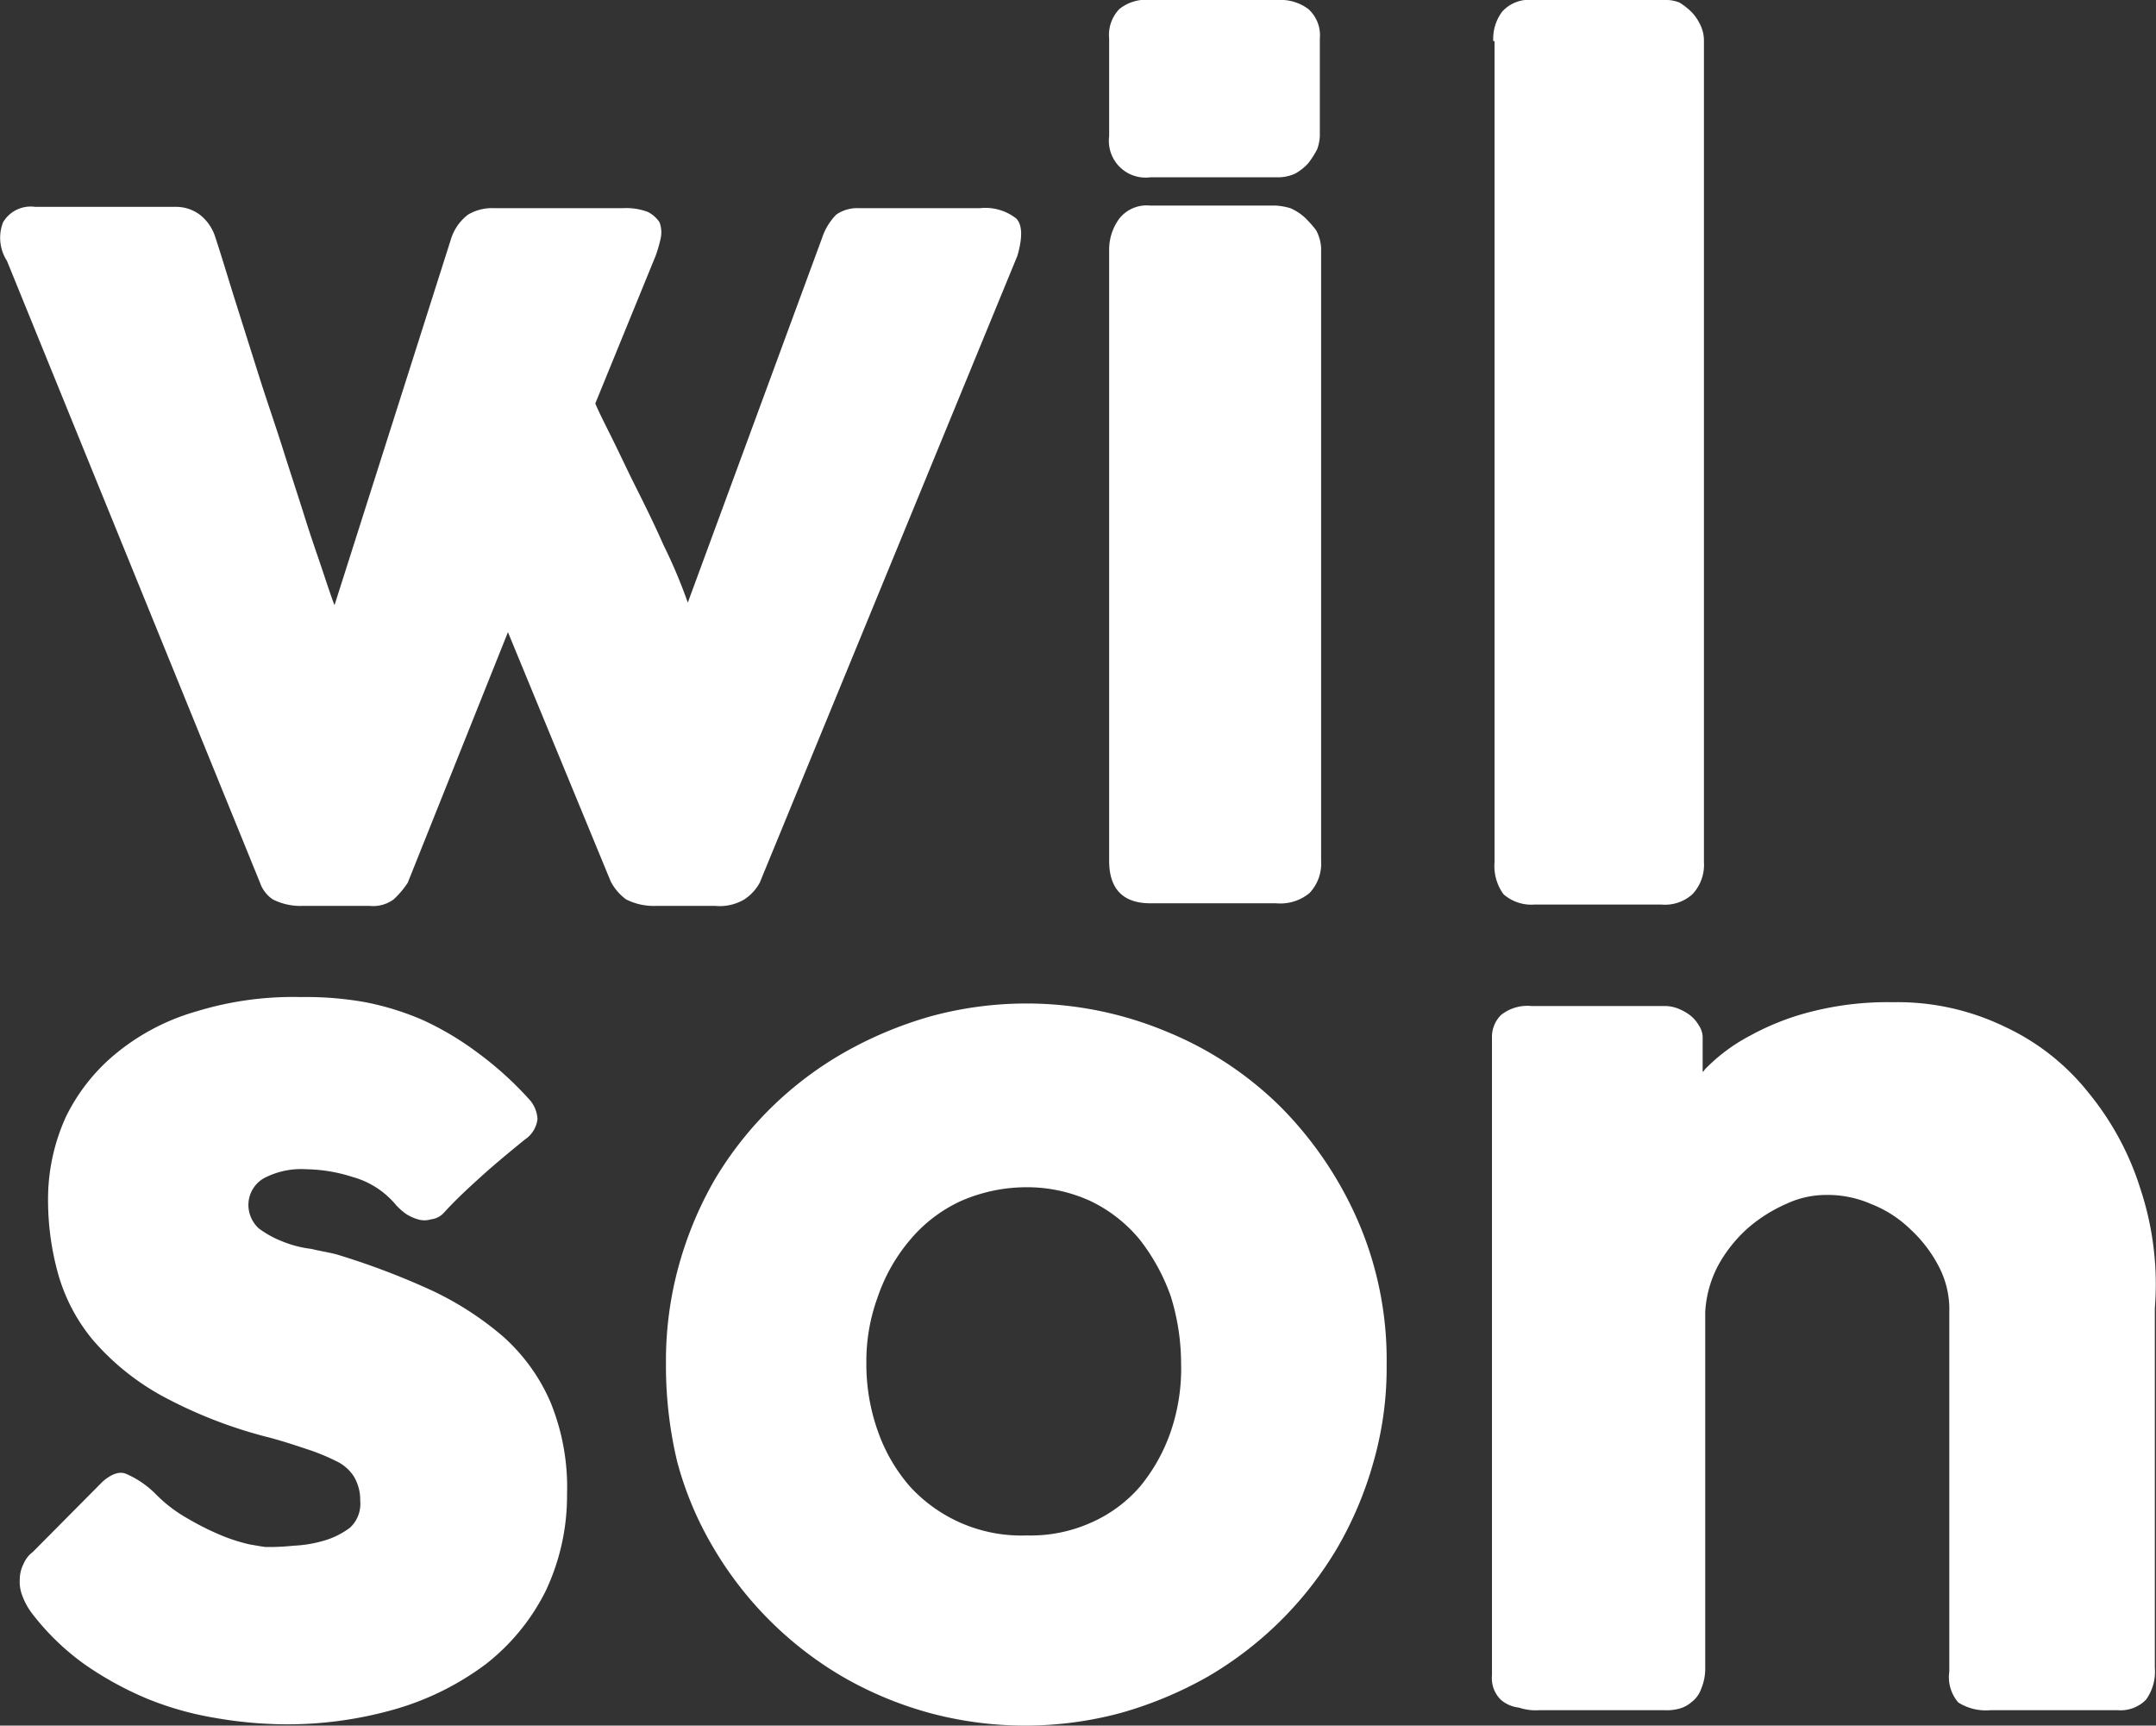 <svg xmlns="http://www.w3.org/2000/svg" viewBox="0 0 167.83 134.3"><rect x="0" y="0" width="167.83" height="134.3" fill="#333333" stroke="none"/><defs><style>.cls-1{fill:#fff;}</style></defs><g id="Capa_2" data-name="Capa 2"><g id="Capa_1-2" data-name="Capa 1"><path class="cls-1" d="M.54,20.3a3.31,3.31,0,0,1-.3-3,2.49,2.49,0,0,1,2.5-1.2h10.9a3.08,3.08,0,0,1,1.9.6,3.53,3.53,0,0,1,1.2,1.7c.5,1.5,1,3.2,1.6,5.1l1.8,5.7c.6,1.9,1.3,3.9,1.9,5.8s1.2,3.7,1.7,5.3,1,3,1.4,4.2.7,2.1.9,2.6l9.1-28.6a3.81,3.81,0,0,1,1.3-1.8,3.68,3.68,0,0,1,2-.5h10.1a4.7,4.7,0,0,1,1.9.3,2.36,2.36,0,0,1,.9.8,2.25,2.25,0,0,1,.1,1.2,10.26,10.26,0,0,1-.4,1.4l-4.7,11.5c.2.5.6,1.3,1.2,2.5s1.2,2.5,1.9,3.9,1.5,3,2.2,4.6a40,40,0,0,1,1.9,4.5L64,18.5a4.65,4.65,0,0,1,1.1-1.8,2.86,2.86,0,0,1,1.7-.5h9.5a3.89,3.89,0,0,1,2.8.8c.5.5.5,1.5.1,2.9L59.14,68.7a3.66,3.66,0,0,1-1.2,1.3,3.75,3.75,0,0,1-2.3.5h-4.5a4.77,4.77,0,0,1-2.4-.5,4.07,4.07,0,0,1-1.2-1.4l-8-19.4-7.8,19.5a6.89,6.89,0,0,1-1.1,1.3,2.7,2.7,0,0,1-1.9.5h-5.1a4.77,4.77,0,0,1-2.4-.5,2.56,2.56,0,0,1-1-1.3Z"/><path class="cls-1" d="M86.34,3a2.89,2.89,0,0,1,.8-2.3,3.29,3.29,0,0,1,2.4-.7h9.9a3.61,3.61,0,0,1,2.4.7,2.74,2.74,0,0,1,.9,2.3v7.6a3.55,3.55,0,0,1-.2,1,6.73,6.73,0,0,1-.7,1.1,3.92,3.92,0,0,1-1,.8,3.19,3.19,0,0,1-1.4.3h-9.9a2.86,2.86,0,0,1-3.2-3.2Zm0,16.4a4.07,4.07,0,0,1,.8-2.4,2.72,2.72,0,0,1,2.4-1h9.8a5.16,5.16,0,0,1,1.1.2,4.13,4.13,0,0,1,1.1.7,9,9,0,0,1,.9,1,3.26,3.26,0,0,1,.4,1.4V67a3.33,3.33,0,0,1-.9,2.5,3.54,3.54,0,0,1-2.6.8h-9.8c-2.1,0-3.2-1.1-3.2-3.3Z"/><path class="cls-1" d="M116.24,3.2a3.51,3.51,0,0,1,.7-2.3,2.82,2.82,0,0,1,2.4-.9h10.5a2.92,2.92,0,0,1,.9.2,5.5,5.5,0,0,1,.9.7,3.59,3.59,0,0,1,.7,1,2.77,2.77,0,0,1,.3,1.3V67.1a3.33,3.33,0,0,1-.9,2.5,3.19,3.19,0,0,1-2.4.8h-9.9a3.29,3.29,0,0,1-2.4-.8,3.73,3.73,0,0,1-.7-2.5V3.2Z"/><path class="cls-1" d="M12.14,116.3a11,11,0,0,0,2.5,1.9,21,21,0,0,0,2.6,1.3,13.61,13.61,0,0,0,2.2.7c.6.1,1.1.2,1.3.2a17.86,17.86,0,0,0,2.1-.1,10,10,0,0,0,2.4-.4,6.26,6.26,0,0,0,2-1,2.52,2.52,0,0,0,.8-2.1,3.56,3.56,0,0,0-.5-1.9,3.33,3.33,0,0,0-1.4-1.2,16.47,16.47,0,0,0-2.2-.9c-.9-.3-1.8-.6-2.9-.9a35.9,35.9,0,0,1-8.5-3.3,19.5,19.5,0,0,1-5.3-4.3,14,14,0,0,1-2.7-5.1,21.39,21.39,0,0,1-.8-5.8,15.46,15.46,0,0,1,1.4-6.5,14.76,14.76,0,0,1,4-5,17.37,17.37,0,0,1,6.2-3.2,25.61,25.61,0,0,1,8.1-1.1,26,26,0,0,1,5,.4,21.46,21.46,0,0,1,4.5,1.4,23.21,23.21,0,0,1,4.2,2.5,26.55,26.55,0,0,1,4,3.6,2.47,2.47,0,0,1,.7,1.6,2.23,2.23,0,0,1-1,1.6c-1.1.9-2.2,1.8-3.2,2.7s-2.1,1.9-3.1,3a1.59,1.59,0,0,1-1,.5,1.7,1.7,0,0,1-1,0,3.55,3.55,0,0,1-.9-.4,5,5,0,0,1-.8-.7,6.7,6.7,0,0,0-3.4-2.2,12.31,12.31,0,0,0-3.6-.6,6.23,6.23,0,0,0-3.3.7,2.4,2.4,0,0,0-1.2,2.2,2.49,2.49,0,0,0,.8,1.7,7.68,7.68,0,0,0,1.8,1,8.65,8.65,0,0,0,2.3.6c.8.2,1.6.3,2.2.5a58.45,58.45,0,0,1,7.1,2.7,24.45,24.45,0,0,1,5.6,3.6,14.57,14.57,0,0,1,3.7,5.1,17.48,17.48,0,0,1,1.3,7.2,17.31,17.31,0,0,1-1.7,7.6,16.68,16.68,0,0,1-4.6,5.6,21.9,21.9,0,0,1-7,3.5,30.49,30.49,0,0,1-8.7,1.2,32.87,32.87,0,0,1-5.4-.5,24.62,24.62,0,0,1-5.3-1.5,26.24,26.24,0,0,1-4.9-2.7,19.38,19.38,0,0,1-4.1-4,5.39,5.39,0,0,1-.7-1.3,3,3,0,0,1-.2-1.3,2.66,2.66,0,0,1,.3-1.2,2.18,2.18,0,0,1,.7-.9L8,115.3q1.05-.9,1.8-.6A7.4,7.4,0,0,1,12.14,116.3Z"/><path class="cls-1" d="M51.84,106.1a27.83,27.83,0,0,1,1-7.6,28.66,28.66,0,0,1,2.8-6.7,27.66,27.66,0,0,1,10.1-9.9,30.57,30.57,0,0,1,6.7-2.8,28.31,28.31,0,0,1,18.4,1.2,27.14,27.14,0,0,1,8.9,5.9,29.07,29.07,0,0,1,6,8.9,27.17,27.17,0,0,1,2.2,11.1,26.63,26.63,0,0,1-1,7.5,28.66,28.66,0,0,1-2.8,6.7A28.2,28.2,0,0,1,94,130.5a30.57,30.57,0,0,1-6.7,2.8,28.62,28.62,0,0,1-15,0,28.66,28.66,0,0,1-6.7-2.8,28.2,28.2,0,0,1-10.1-10.1,26.39,26.39,0,0,1-2.8-6.7A32.25,32.25,0,0,1,51.84,106.1Zm15.6,0a15.53,15.53,0,0,0,.9,5.3,13.14,13.14,0,0,0,2.5,4.3,11.76,11.76,0,0,0,9.1,3.8,11.46,11.46,0,0,0,5-1,10.75,10.75,0,0,0,3.8-2.8,13.73,13.73,0,0,0,2.4-4.3,15.12,15.12,0,0,0,.8-5.3,17.68,17.68,0,0,0-.8-5.2,15.52,15.52,0,0,0-2.4-4.4,11.26,11.26,0,0,0-3.8-3,11.81,11.81,0,0,0-5-1.1,12.74,12.74,0,0,0-5.2,1.1,11.35,11.35,0,0,0-3.9,3,13.62,13.62,0,0,0-2.5,4.4A14.56,14.56,0,0,0,67.44,106.1Z"/><path class="cls-1" d="M166.64,92.6a22.31,22.31,0,0,0-4.1-7.6,18,18,0,0,0-6.5-5.1,19.16,19.16,0,0,0-8.7-1.9,24,24,0,0,0-6.2.7,20,20,0,0,0-4.9,1.9,13.87,13.87,0,0,0-3.5,2.6c-.1.1-.1.2-.2.2V80.8a1.69,1.69,0,0,0-.3-1,2.7,2.7,0,0,0-.7-.8,4.05,4.05,0,0,0-.9-.5,2.92,2.92,0,0,0-.9-.2h-10.5a3.29,3.29,0,0,0-2.4.7,2.41,2.41,0,0,0-.7,1.8v49.6a2.35,2.35,0,0,0,.7,1.9,2.59,2.59,0,0,0,1.4.6,4.14,4.14,0,0,0,1.6.2h9.7a3.75,3.75,0,0,0,1.1-.1,2.35,2.35,0,0,0,1-.5,2.26,2.26,0,0,0,.8-1.1,4,4,0,0,0,.3-1.5V102.1a8.79,8.79,0,0,1,1-3.6,10.91,10.91,0,0,1,2.3-2.9,11.73,11.73,0,0,1,3-1.9,7.3,7.3,0,0,1,3.1-.7,8.42,8.42,0,0,1,3.5.7,9.19,9.19,0,0,1,3.1,2,10.59,10.59,0,0,1,2.2,2.9,7.19,7.19,0,0,1,.8,3.5v28a3,3,0,0,0,.7,2.4,4,4,0,0,0,2.5.6h9.9a2.79,2.79,0,0,0,2.2-.8,3.73,3.73,0,0,0,.7-2.5v-28A23.55,23.55,0,0,0,166.64,92.6Z"/></g></g></svg>
